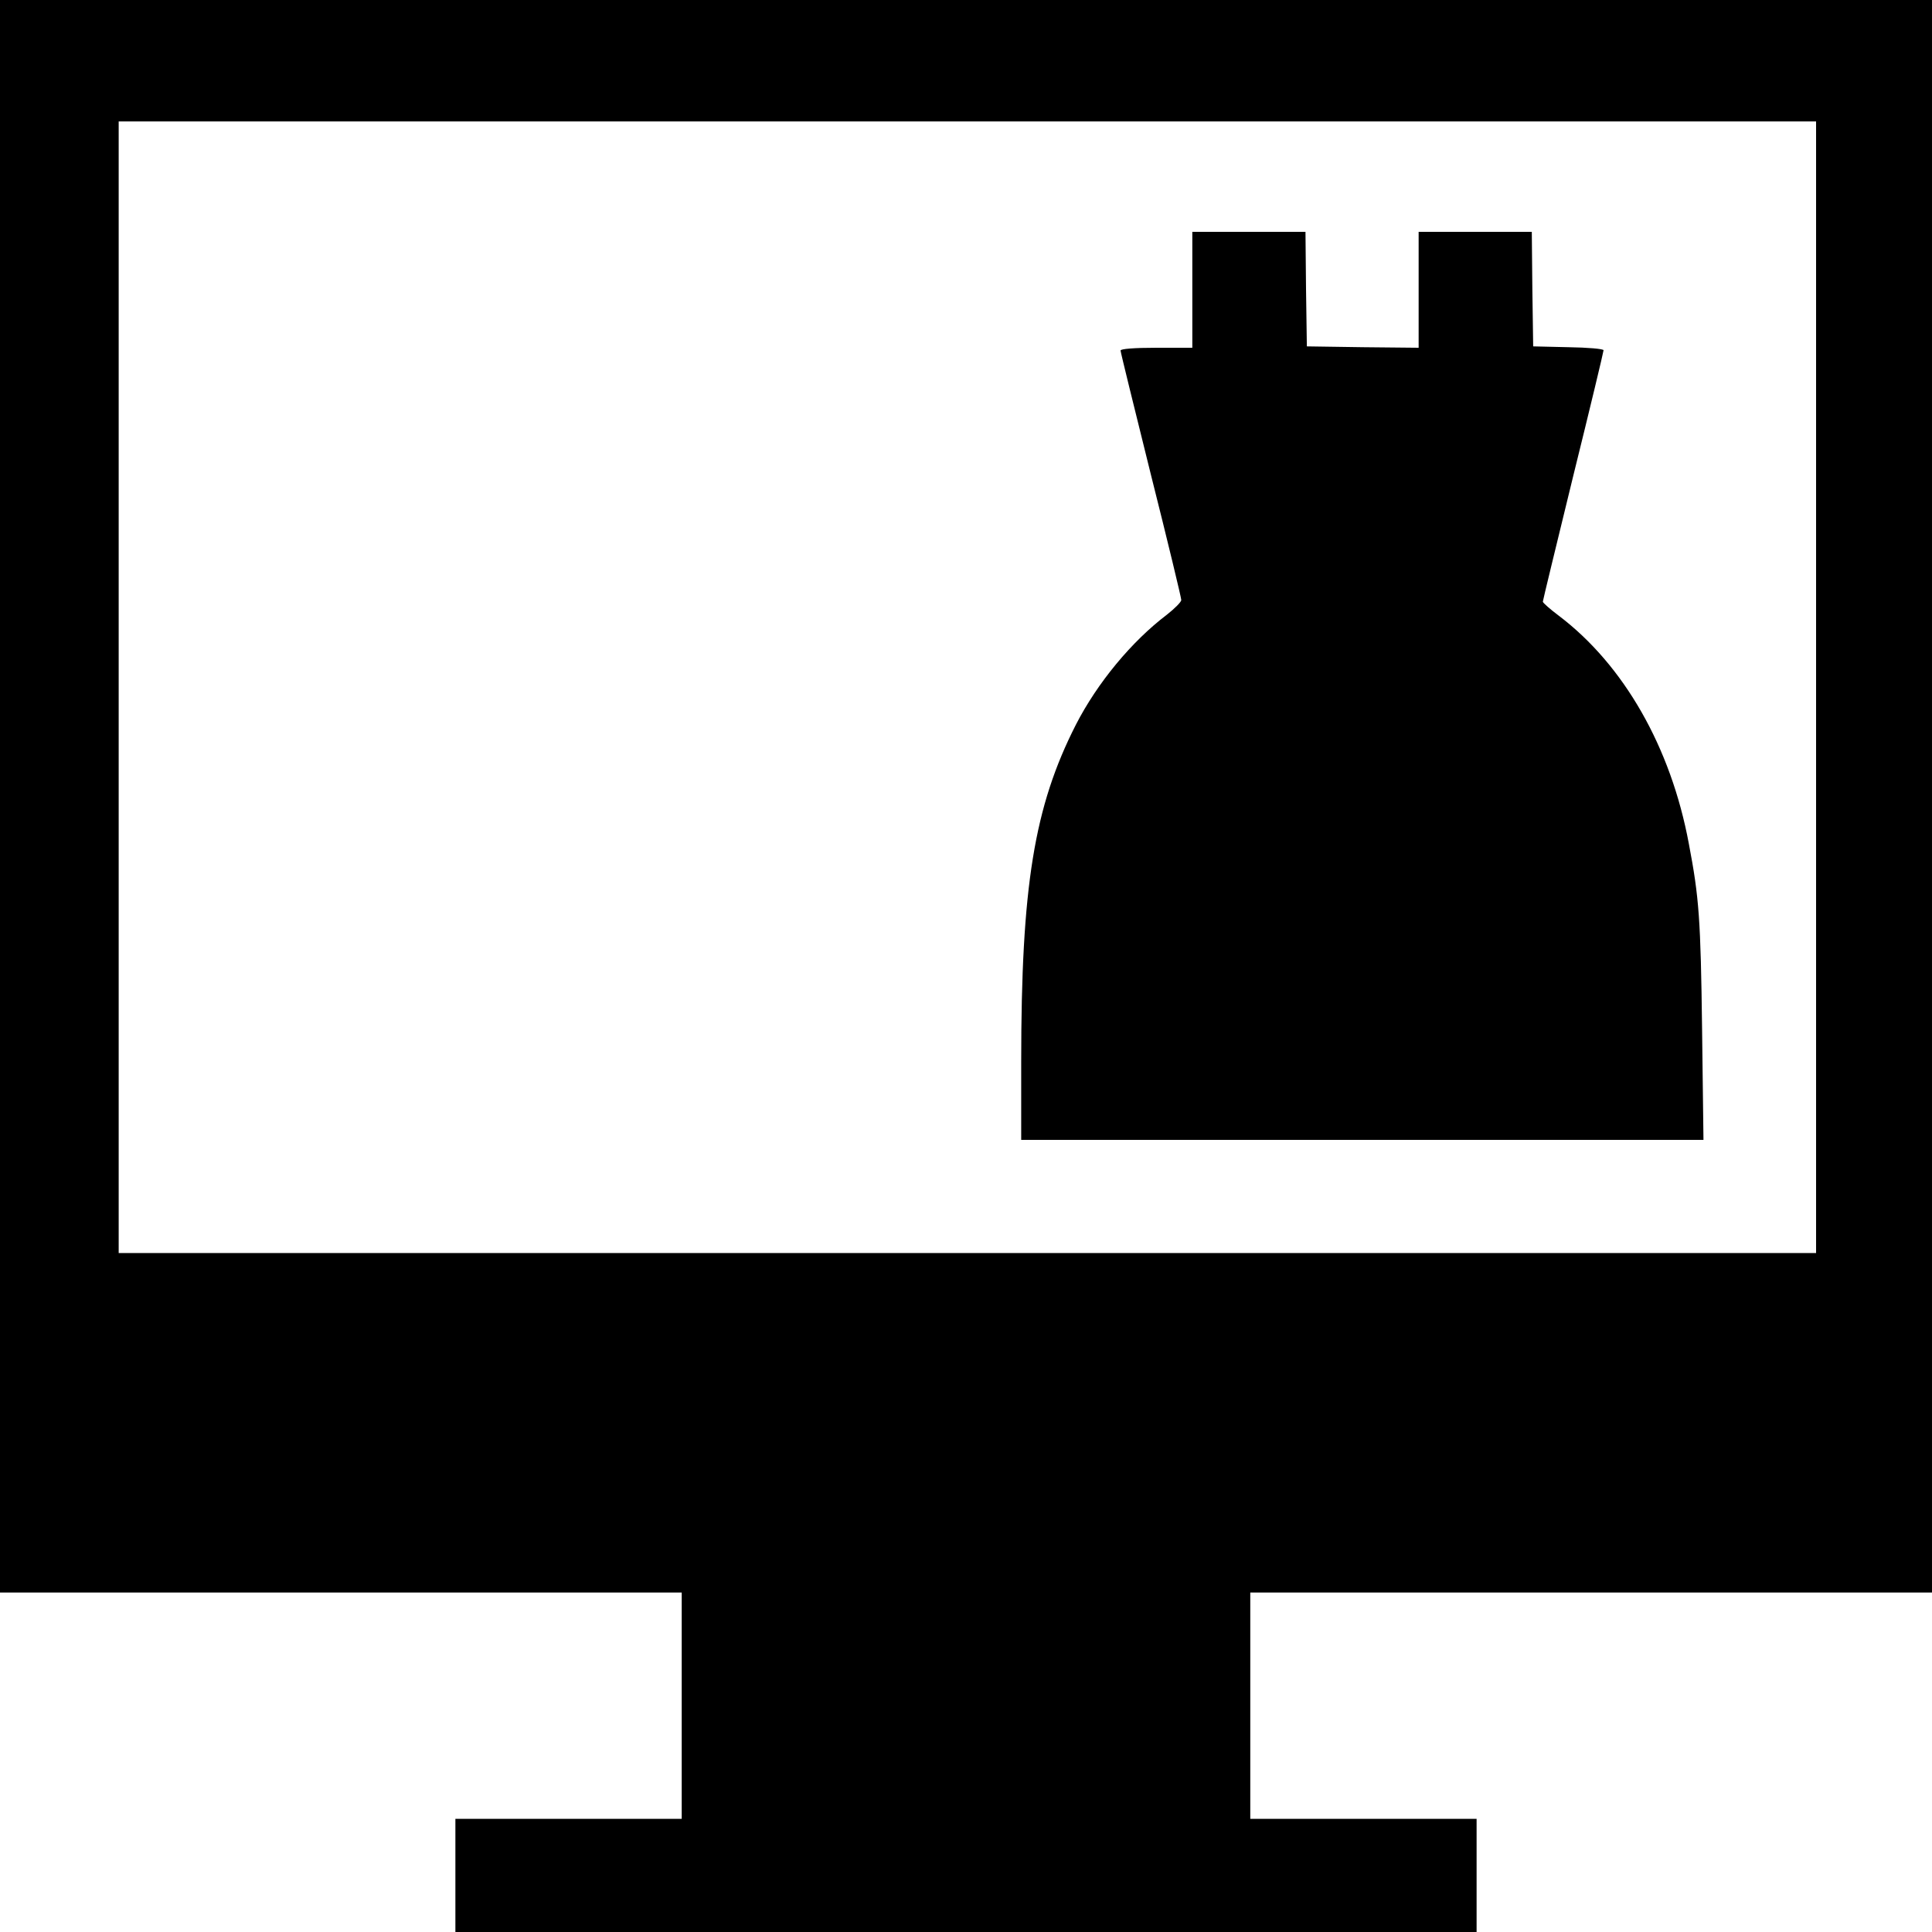 <?xml version="1.0" standalone="no"?>
<!DOCTYPE svg PUBLIC "-//W3C//DTD SVG 20010904//EN"
 "http://www.w3.org/TR/2001/REC-SVG-20010904/DTD/svg10.dtd">
<svg version="1.0" xmlns="http://www.w3.org/2000/svg"
 width="700pt" height="700pt" viewBox="0 0 700 700"
 preserveAspectRatio="xMidYMid meet">
<g transform="translate(0,700) scale(0.1,-0.1)"
fill="#000000" stroke="none">
<path d="M0 4115 l0 -2885 1235 0 1235 0 0 -410 0 -410 -410 0 -410 0 0 -205
0 -205 1850 0 1850 0 0 205 0 205 -410 0 -410 0 0 410 0 410 1235 0 1235 0 0
2885 0 2885 -3500 0 -3500 0 0 -2885z m6580 395 l0 -2050 -3075 0 -3075 0 0
2050 0 2050 3075 0 3075 0 0 -2050z"/>
<path d="M4320 5950 l0 -210 -130 0 c-81 0 -130 -4 -130 -10 0 -6 50 -208 110
-450 61 -242 110 -446 110 -454 0 -7 -24 -31 -52 -53 -128 -97 -252 -247 -330
-399 -151 -297 -198 -584 -198 -1221 l0 -283 1236 0 1236 0 -5 398 c-5 403
-11 481 -48 675 -65 350 -236 648 -471 826 -32 24 -58 47 -58 51 0 4 50 209
110 455 61 246 110 451 110 456 0 5 -57 10 -127 11 l-128 3 -3 208 -2 207
-205 0 -205 0 0 -210 0 -210 -202 2 -203 3 -3 208 -2 207 -205 0 -205 0 0
-210z"/>
</g>
</svg>
